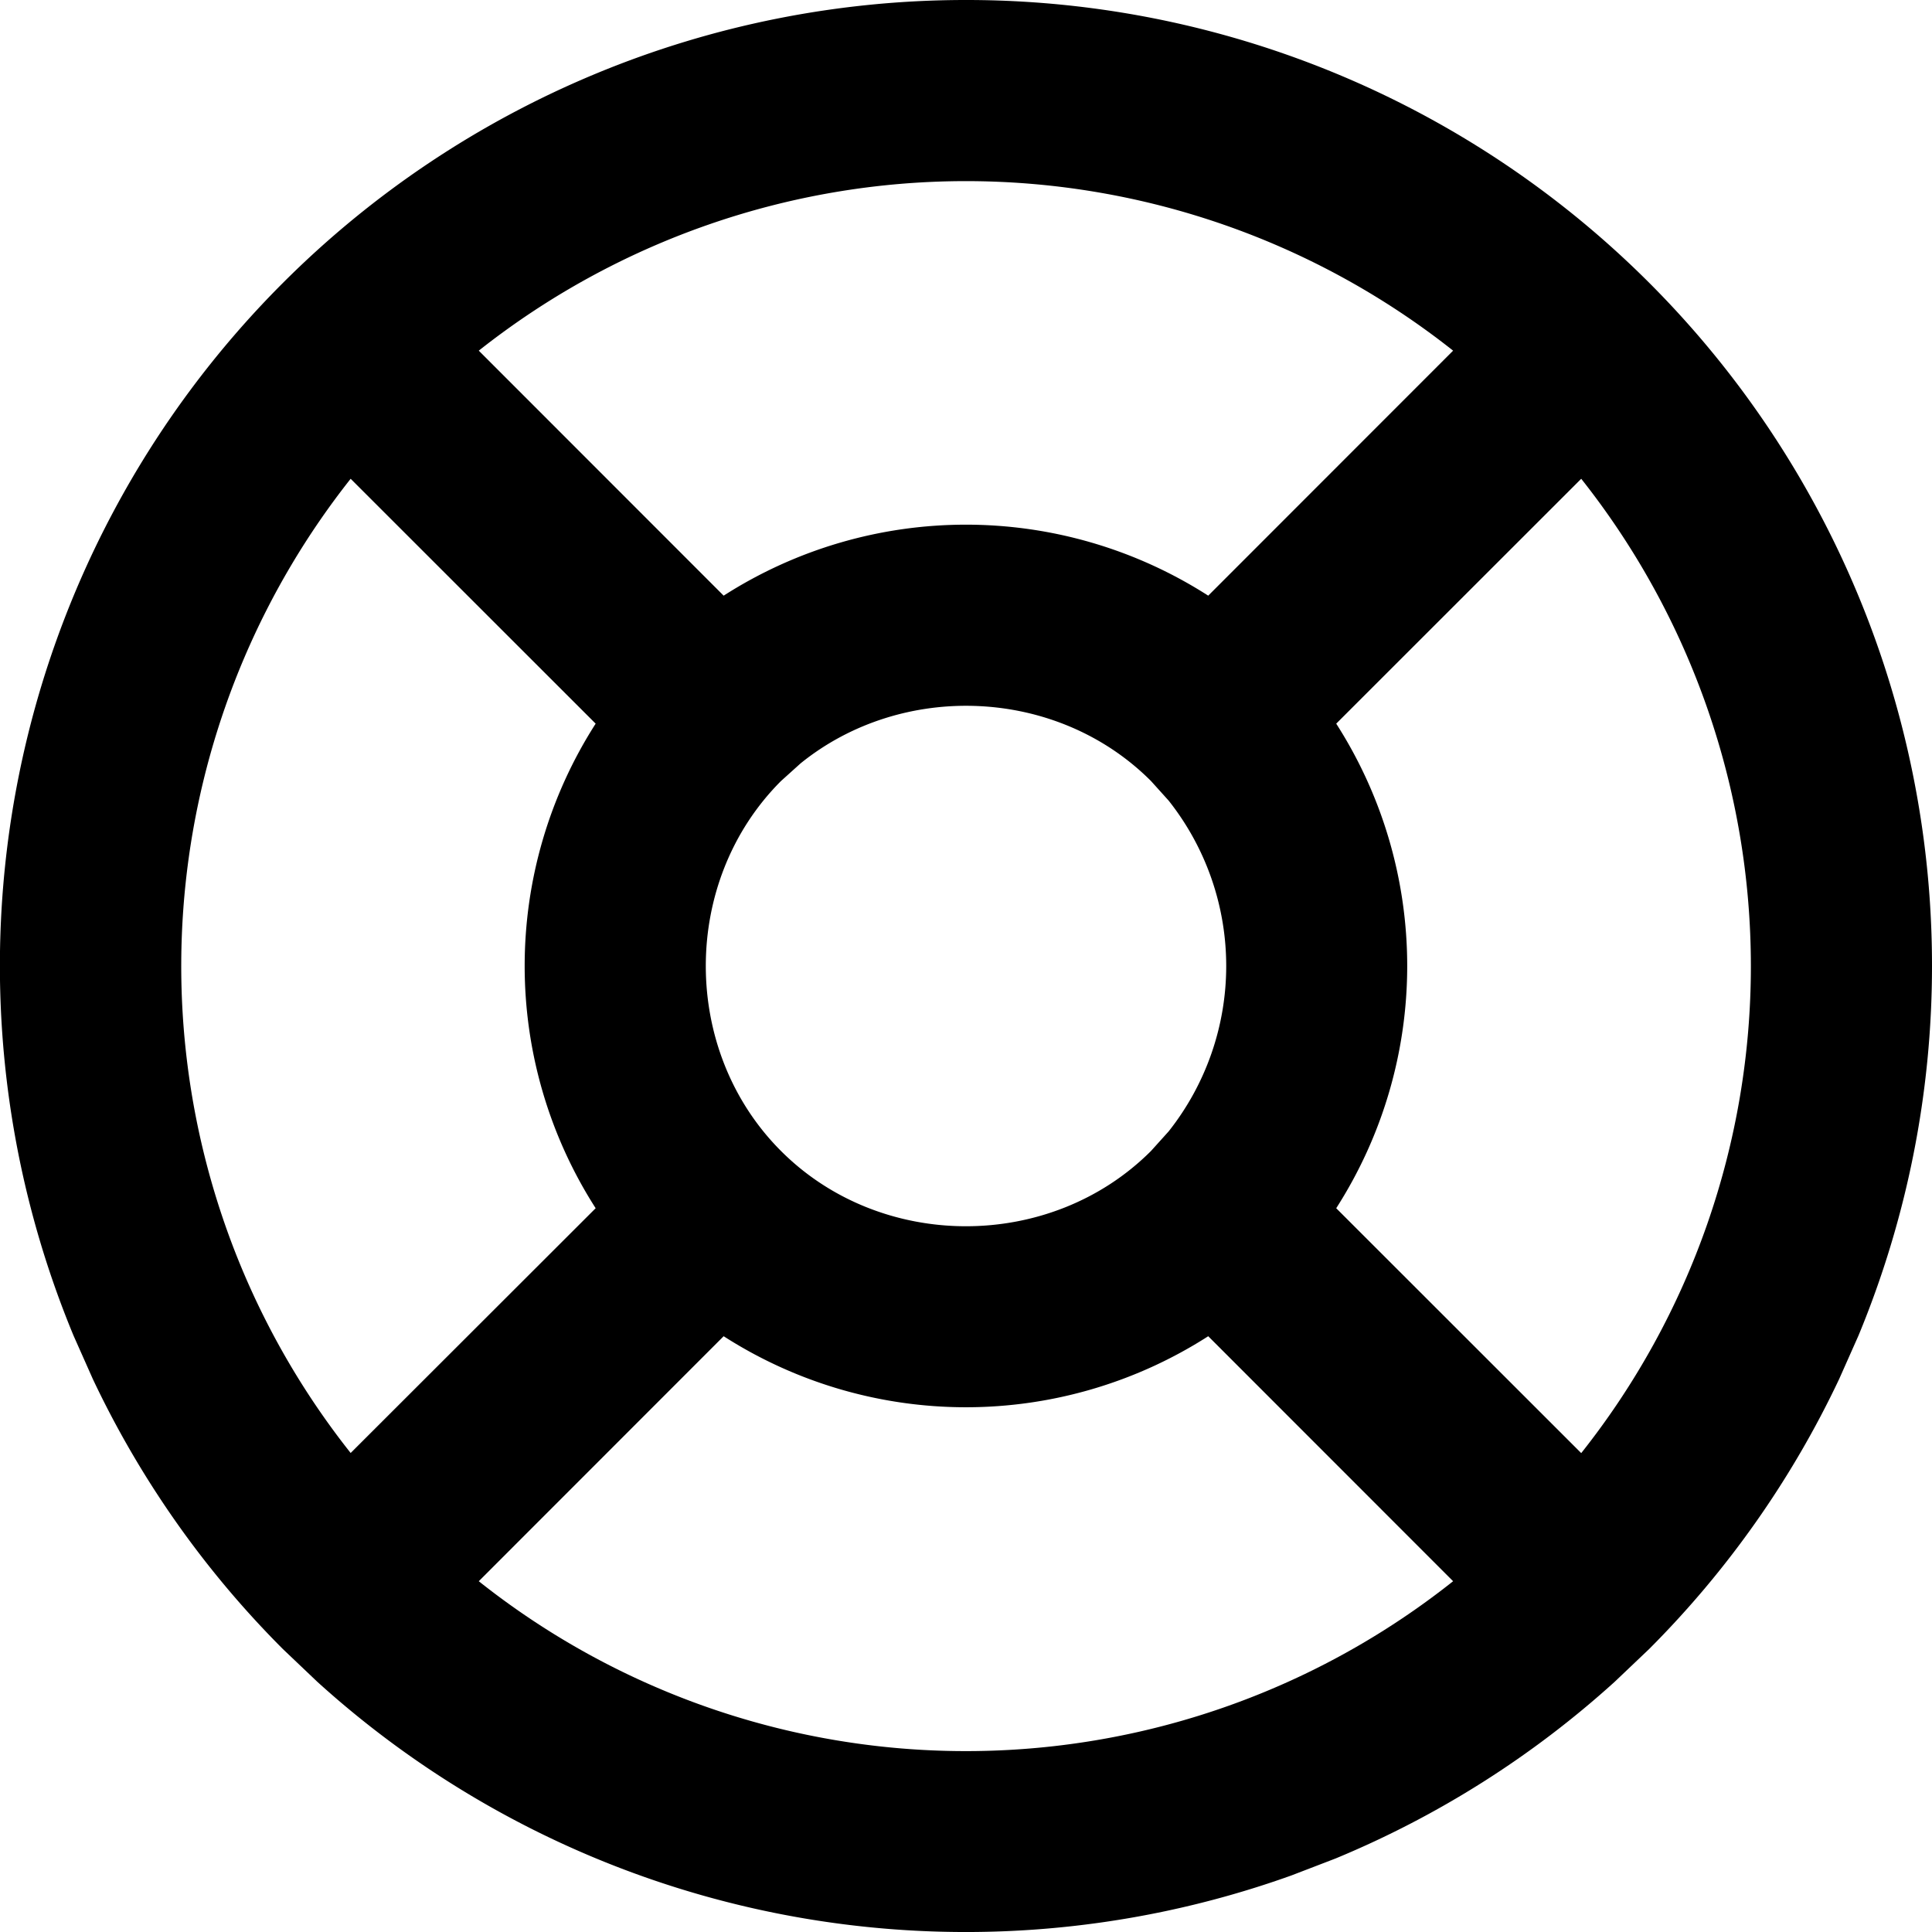 <svg xmlns="http://www.w3.org/2000/svg" width="16" height="16" viewBox="0 0 16 16"><path d="M8 0a7.996 7.996 0 0 1 8 8 7.995 7.995 0 0 1-.609 3.061l-.16.36a7.996 7.996 0 0 1-1.574 2.236l-.285.271a8 8 0 0 1-2.311 1.463l-.367.141a7.995 7.995 0 0 1-8.066-1.604l-.285-.271a7.996 7.996 0 0 1-1.574-2.236l-.16-.36a7.995 7.995 0 0 1 1.734-8.718A7.996 7.996 0 0 1 8 0Zm2.006 11.066a3.716 3.716 0 0 1-4.013 0l-2.028 2.029a6.488 6.488 0 0 0 8.069 0Zm1.06-5.073a3.718 3.718 0 0 1 0 4.013l2.029 2.028A6.488 6.488 0 0 0 14.5 8a6.5 6.5 0 0 0-1.405-4.035ZM8 1.5c-1.472 0-2.892.5-4.035 1.404l2.028 2.029a3.718 3.718 0 0 1 4.013 0l2.028-2.029A6.5 6.5 0 0 0 8 1.5ZM2.904 3.965a6.505 6.505 0 0 0-.909 6.522 6.49 6.49 0 0 0 .909 1.546l2.029-2.027a3.718 3.718 0 0 1 0-4.013Zm6.628 2.503c-.778-.779-2.06-.827-2.902-.146l-.162.146c-.831.831-.83 2.234 0 3.064.83.831 2.233.831 3.064 0l.146-.162a2.206 2.206 0 0 0 0-2.74Z"/></svg>